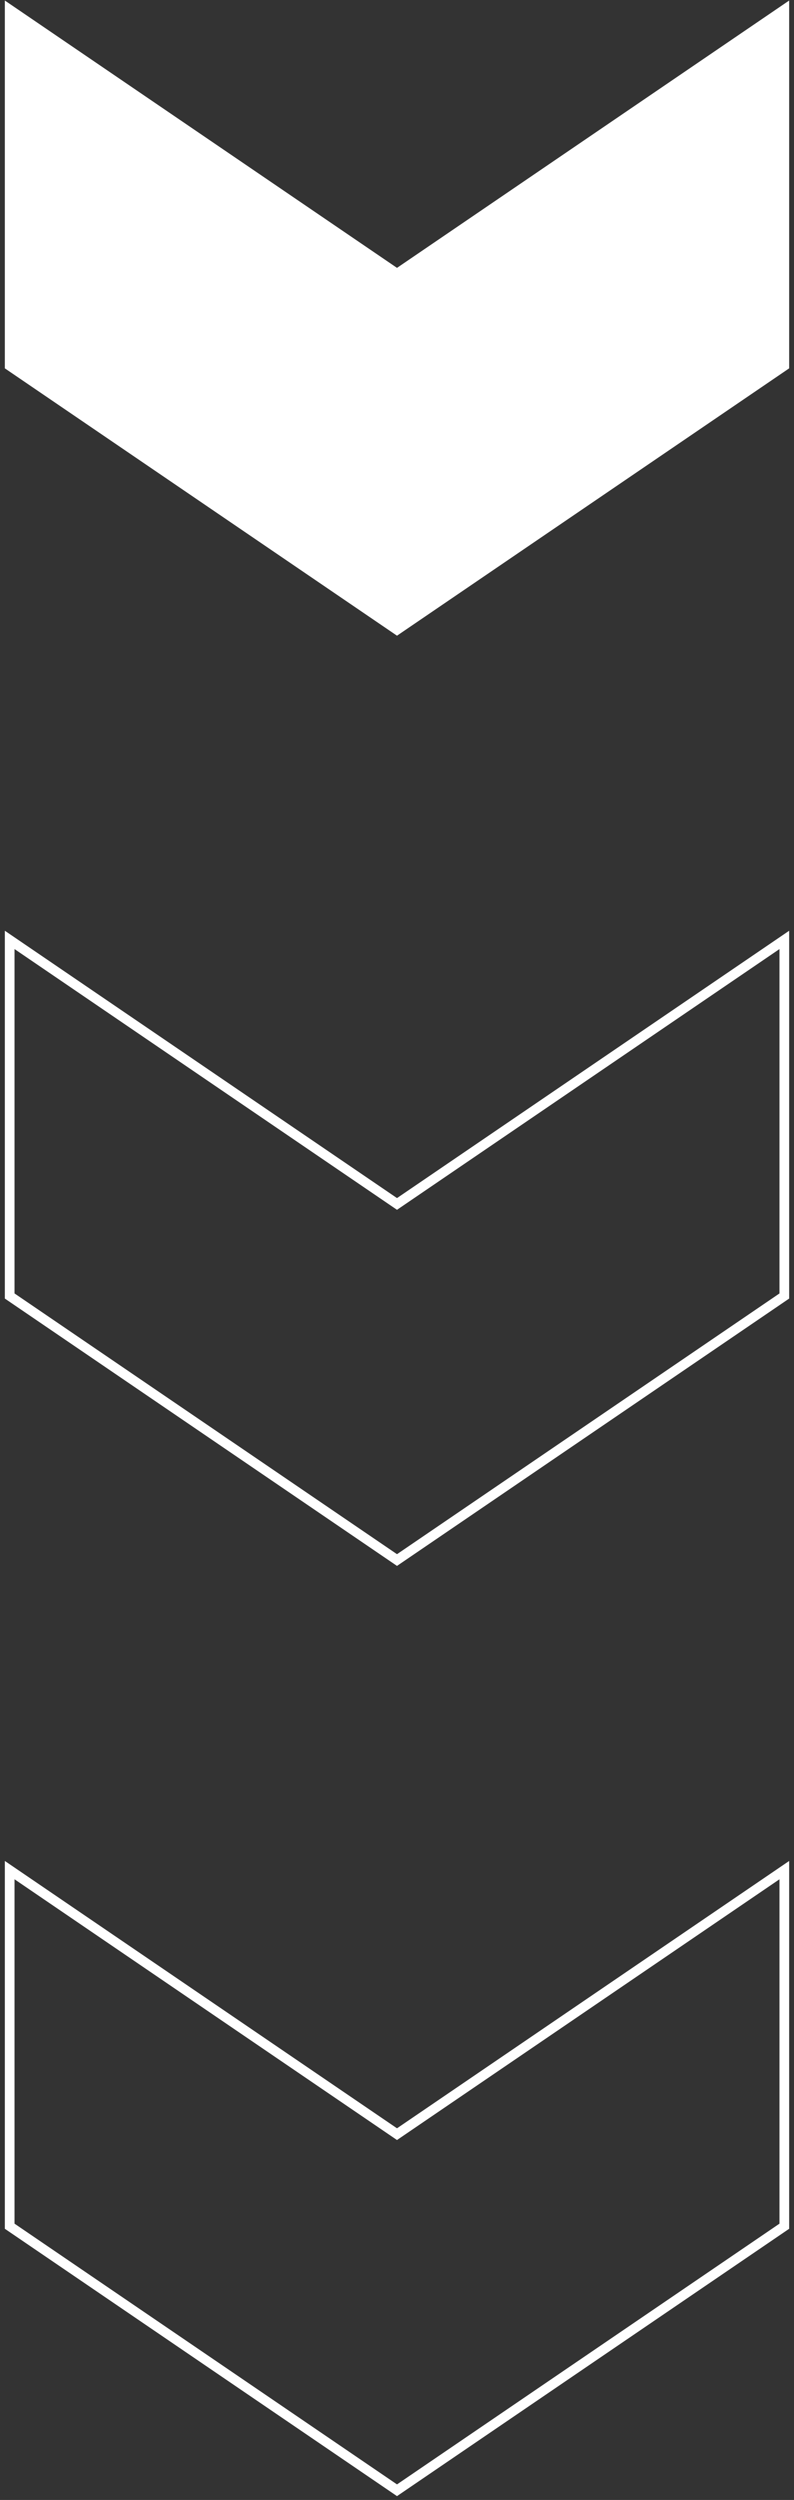 <svg width="82" height="258" viewBox="0 0 82 258" fill="none" xmlns="http://www.w3.org/2000/svg">
<rect x="0" y="0" width="82" height="258" fill="#333333" stroke="none"/>
<path d="M81 37.75V1L41 28.25L1 1V37.75L41 65L81 37.75Z" fill="white" stroke="white"/>
<path d="M81 133.75V97L41 124.25L1 97V133.75L41 161L81 133.75Z" stroke="white"/>
<path d="M81 229.75V193L41 220.25L1 193V229.75L41 257L81 229.75Z" stroke="white"/>
</svg>
